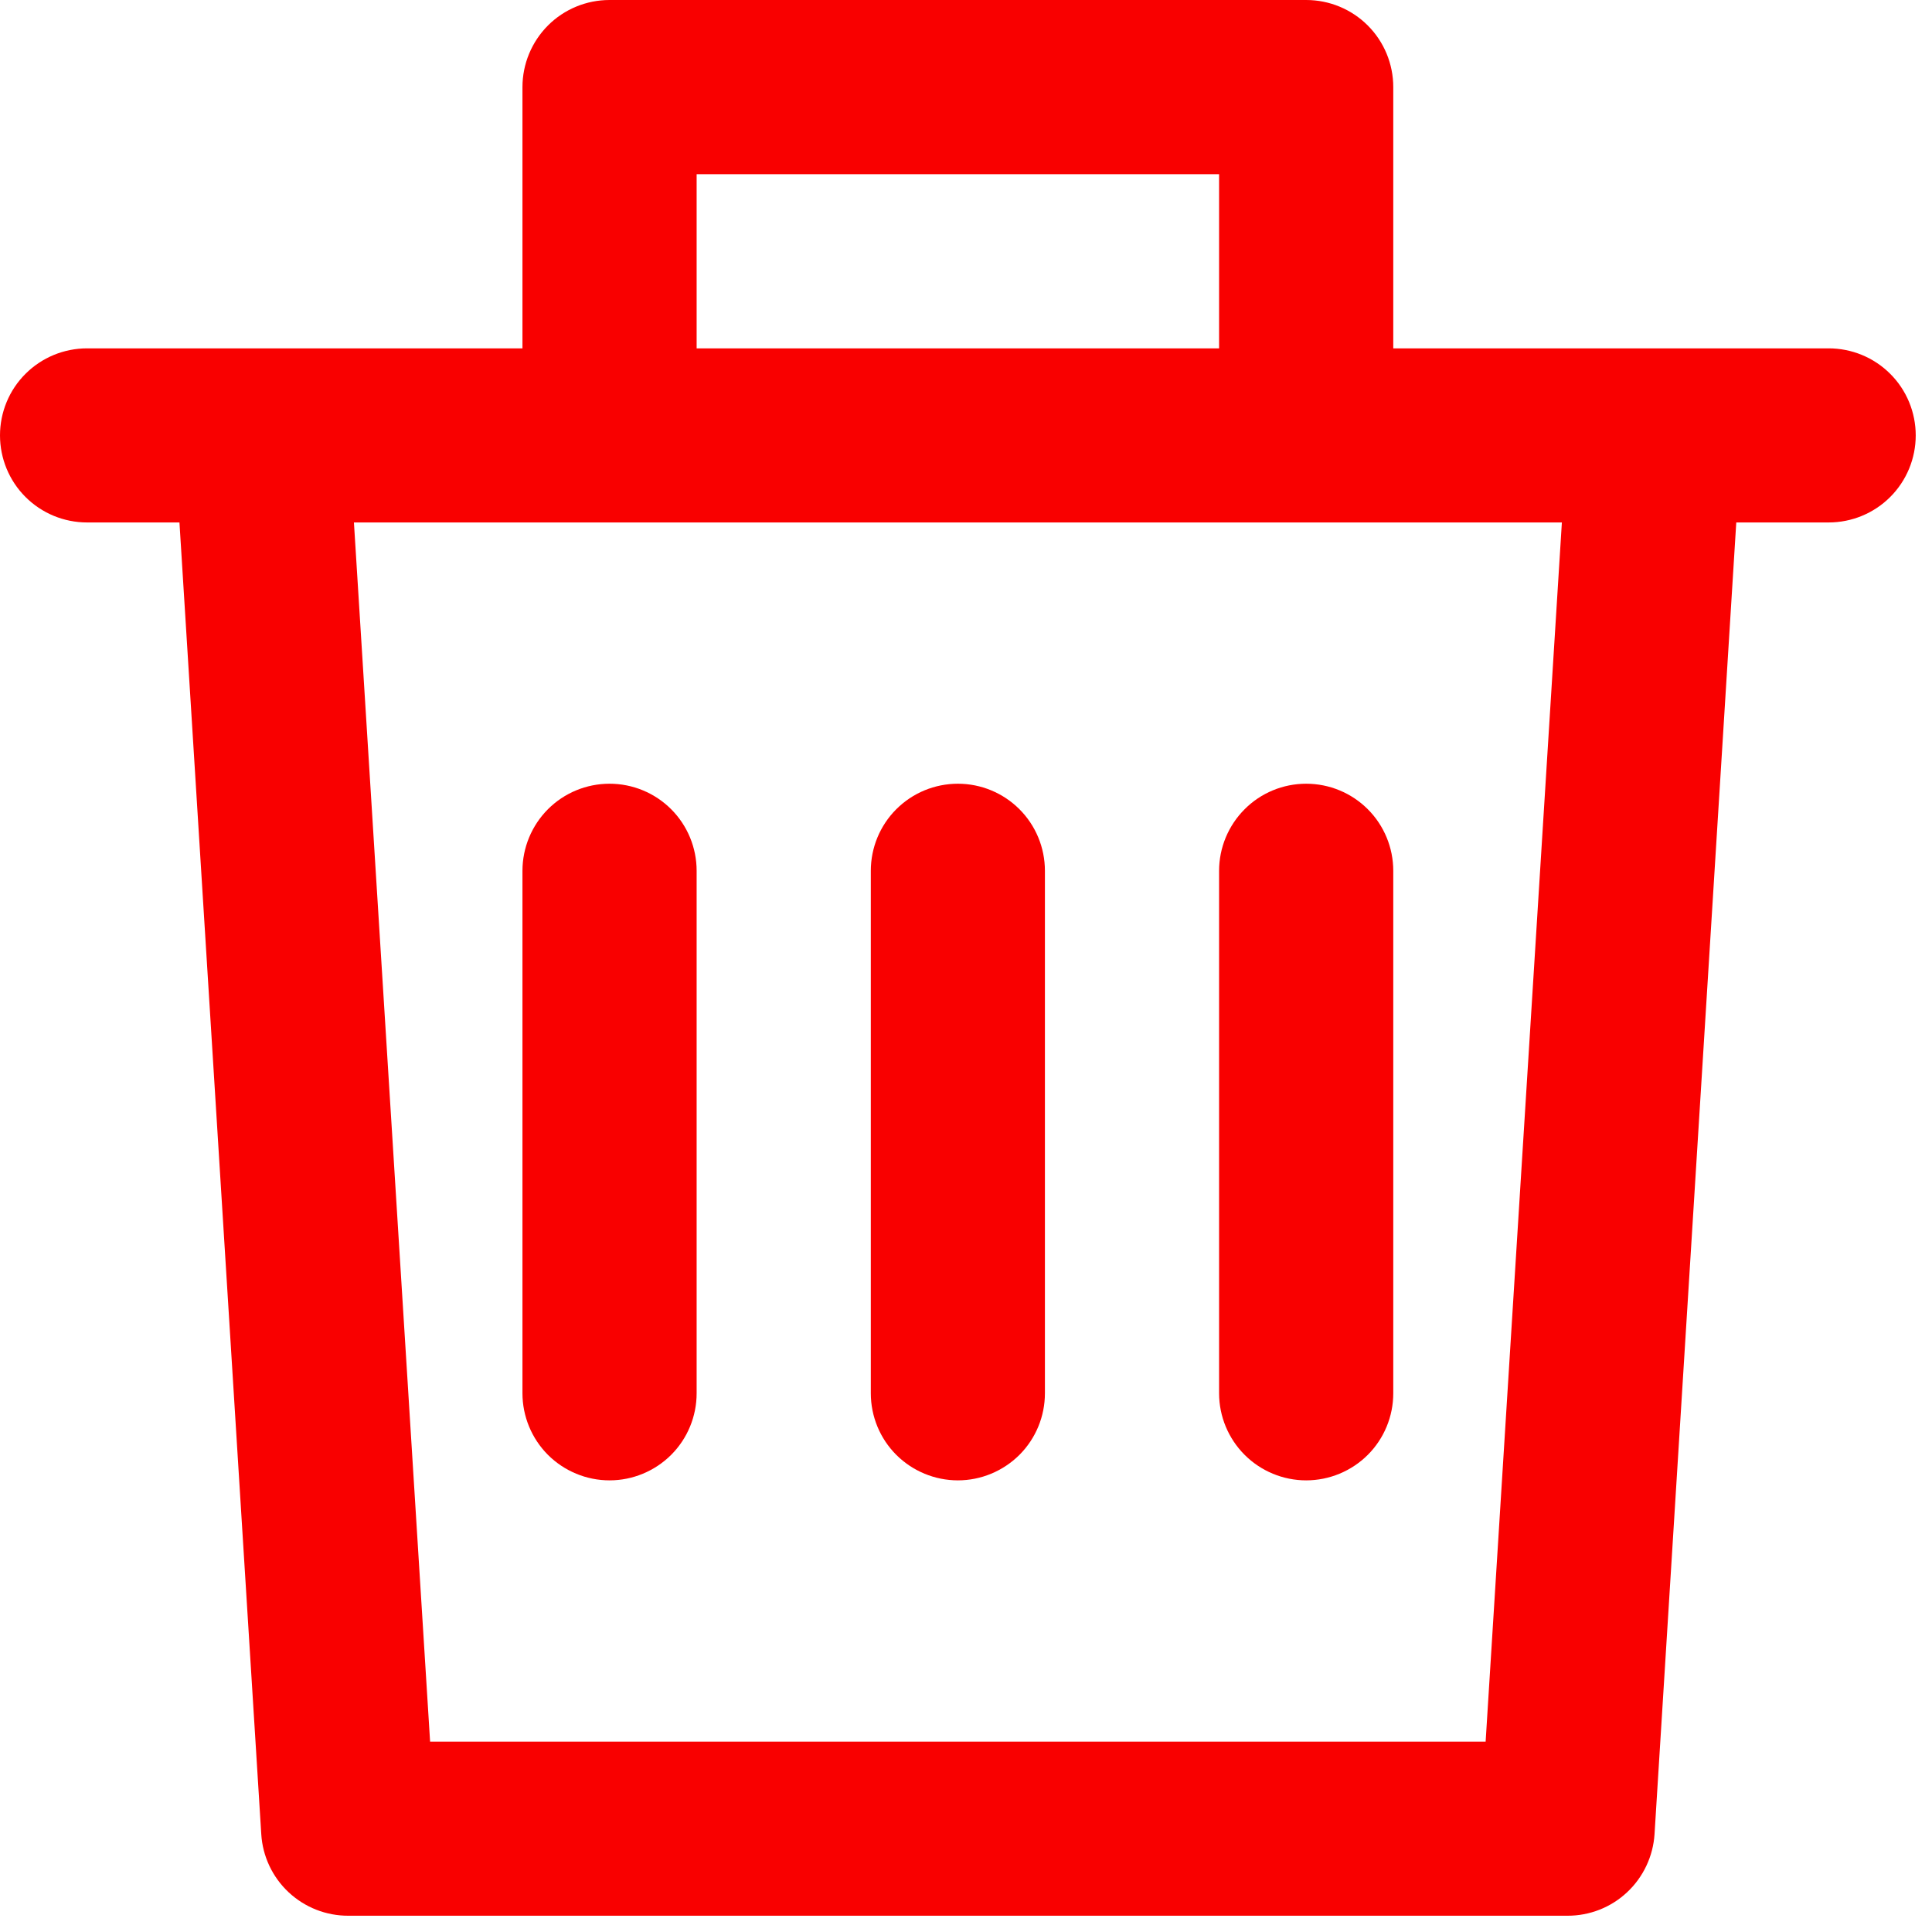 <svg width="26" height="26" viewBox="0 0 26 26" fill="none" xmlns="http://www.w3.org/2000/svg">
<path d="M24.609 4.688H18.75V1.172C18.75 0.861 18.627 0.563 18.407 0.343C18.187 0.123 17.889 0 17.578 0H8.203C7.892 0 7.594 0.123 7.374 0.343C7.155 0.563 7.031 0.861 7.031 1.172V4.688H1.172C0.861 4.688 0.563 4.811 0.343 5.031C0.123 5.25 0 5.549 0 5.859C0 6.17 0.123 6.468 0.343 6.688C0.563 6.908 0.861 7.031 1.172 7.031H2.415L3.516 24.683C3.534 24.981 3.666 25.261 3.884 25.465C4.102 25.669 4.389 25.782 4.688 25.781H21.094C21.392 25.782 21.68 25.669 21.897 25.465C22.115 25.261 22.247 24.981 22.266 24.683L23.366 7.031H24.609C24.92 7.031 25.218 6.908 25.438 6.688C25.658 6.468 25.781 6.17 25.781 5.859C25.781 5.549 25.658 5.25 25.438 5.031C25.218 4.811 24.92 4.688 24.609 4.688ZM9.375 2.344H16.406V4.688H9.375V2.344ZM19.993 23.438H5.788L4.763 7.031H21.019L19.993 23.438ZM9.375 11.719V18.75C9.375 19.061 9.252 19.359 9.032 19.579C8.812 19.798 8.514 19.922 8.203 19.922C7.892 19.922 7.594 19.798 7.374 19.579C7.155 19.359 7.031 19.061 7.031 18.75V11.719C7.031 11.408 7.155 11.11 7.374 10.89C7.594 10.67 7.892 10.547 8.203 10.547C8.514 10.547 8.812 10.67 9.032 10.89C9.252 11.11 9.375 11.408 9.375 11.719ZM14.062 11.719V18.75C14.062 19.061 13.939 19.359 13.719 19.579C13.499 19.798 13.201 19.922 12.891 19.922C12.58 19.922 12.282 19.798 12.062 19.579C11.842 19.359 11.719 19.061 11.719 18.75V11.719C11.719 11.408 11.842 11.11 12.062 10.89C12.282 10.67 12.58 10.547 12.891 10.547C13.201 10.547 13.499 10.67 13.719 10.89C13.939 11.11 14.062 11.408 14.062 11.719ZM17.578 10.547C17.889 10.547 18.187 10.67 18.407 10.89C18.627 11.11 18.75 11.408 18.75 11.719V18.75C18.75 19.061 18.627 19.359 18.407 19.579C18.187 19.798 17.889 19.922 17.578 19.922C17.267 19.922 16.969 19.798 16.75 19.579C16.53 19.359 16.406 19.061 16.406 18.75V11.719C16.406 11.408 16.53 11.11 16.75 10.89C16.969 10.67 17.267 10.547 17.578 10.547Z" fill="#F90000"/>
</svg>
